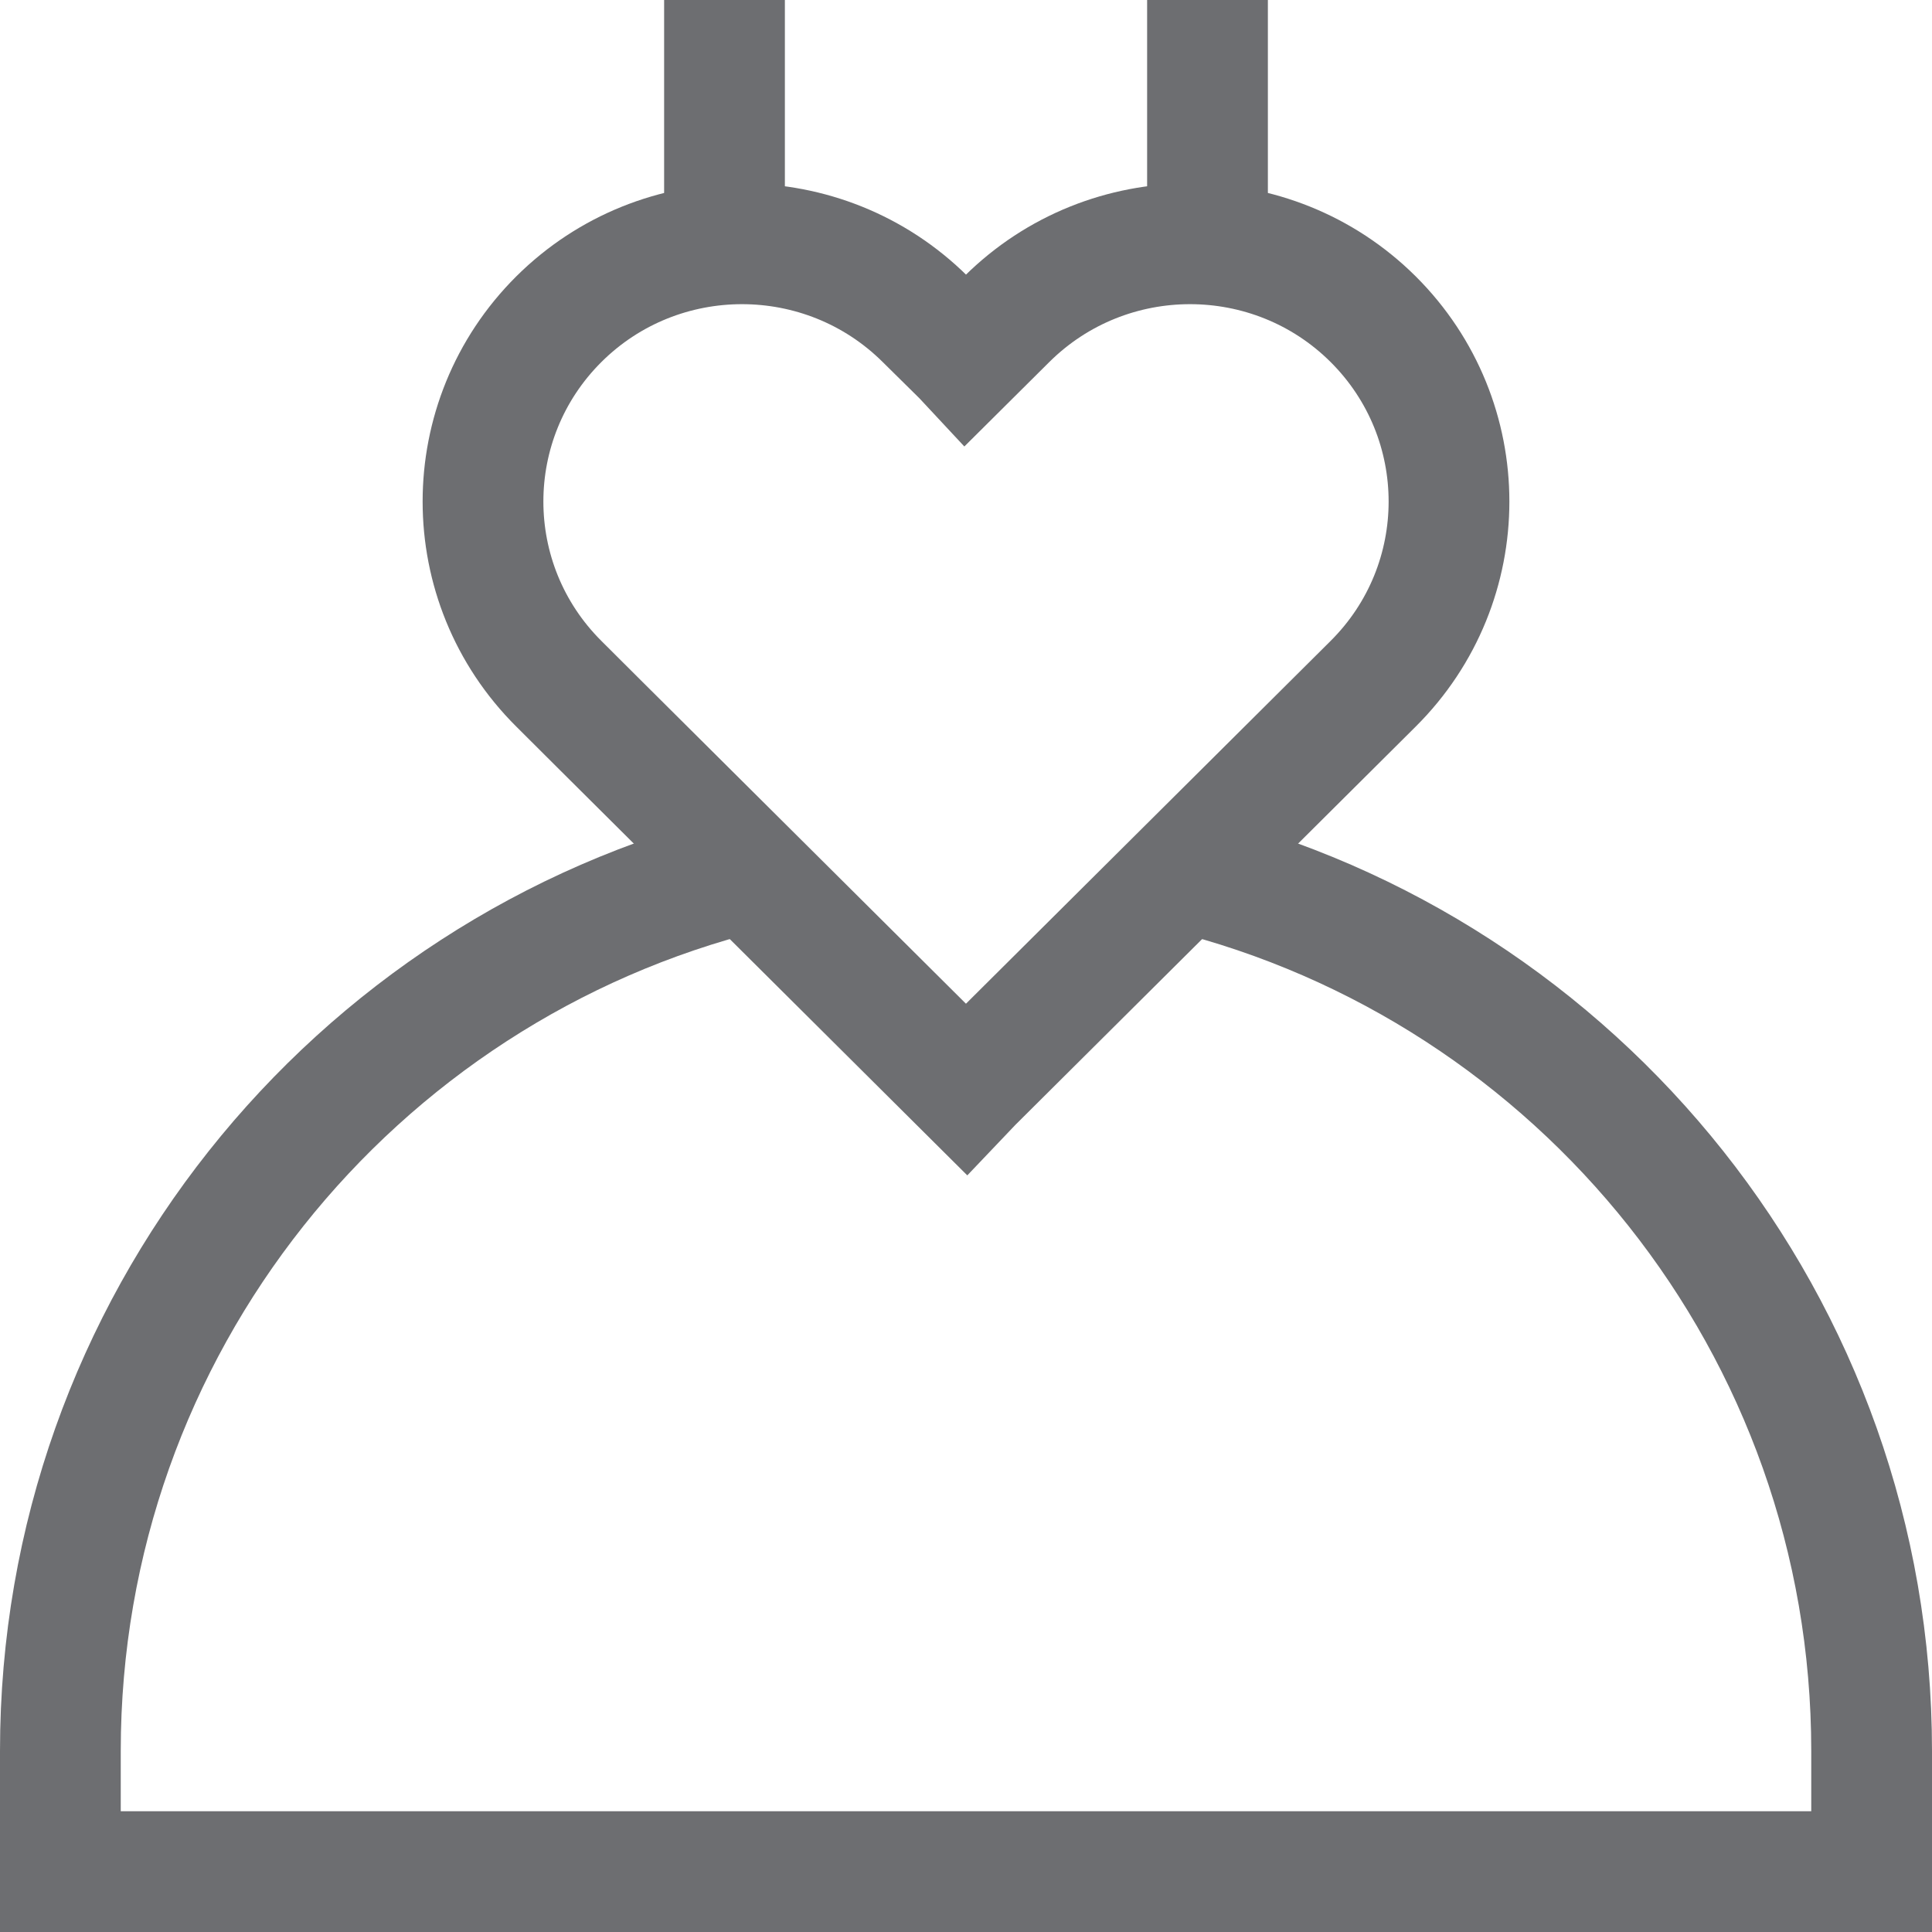 <?xml version="1.0" encoding="iso-8859-1"?>
<!-- Generator: Adobe Illustrator 19.1.0, SVG Export Plug-In . SVG Version: 6.00 Build 0)  -->
<svg version="1.1" xmlns="http://www.w3.org/2000/svg" xmlns:xlink="http://www.w3.org/1999/xlink" x="0px" y="0px"
	 viewBox="0 0 32 32" style="enable-background:new 0 0 32 32;" xml:space="preserve">
<g id="guides">
</g>
<g id="cupcake">
</g>
<g id="heart">
</g>
<g id="heart_3">
</g>
<g id="search">
</g>
<g id="rings">
</g>
<g id="ring">
</g>
<g id="ring_2">
</g>
<g id="ring_3">
</g>
<g id="female">
</g>
<g id="male">
</g>
<g id="world">
</g>
<g id="book">
</g>
<g id="computer">
</g>
<g id="mail">
</g>
<g id="letter">
</g>
<g id="chat">
</g>
<g id="calendar">
</g>
<g id="gift">
</g>
<g id="music">
</g>
<g id="bed">
</g>
<g id="condom">
</g>
<g id="lips">
</g>
<g id="champagne">
</g>
<g id="glass_1_">
</g>
<g id="glass_2">
</g>
<g id="glasses">
</g>
<g id="rose">
</g>
<g id="candle">
</g>
<g id="candle_2">
</g>
<g id="bow">
</g>
<g id="bow_2">
</g>
<g id="bow_3">
</g>
<g id="unlocked">
</g>
<g id="locked">
</g>
<g id="key">
</g>
<g id="pin">
</g>
<g id="candy">
</g>
<g id="cup">
</g>
<g id="shopping">
</g>
<g id="heart_2">
</g>
<g id="dress">
	<path style="fill:none;stroke:#6D6E71;stroke-width:2;stroke-miterlimit:10;" d="M16.002,18.038l-6.07-6.039l-0.675-0.673
		c-1.676-1.667-1.676-4.371,0-6.04l0,0c1.674-1.664,4.391-1.664,6.067,0l0.621,0.613L16,5.958l0.676-0.672
		c1.676-1.664,4.393-1.664,6.067,0l0,0c1.676,1.669,1.676,4.373,0,6.04l-6.642,6.608L16.002,18.038z"/>
	<line style="fill:none;stroke:#6D6E71;stroke-width:2;stroke-miterlimit:10;" x1="12" y1="4.048" x2="12" y2="0"/>
	<line style="fill:none;stroke:#6D6E71;stroke-width:2;stroke-miterlimit:10;" x1="20" y1="4.048" x2="20" y2="0"/>
	<path style="fill:none;stroke:#6D6E71;stroke-width:2;stroke-miterlimit:10;" d="M12.384,14.439C5.847,16.057,1,21.963,1,29v2h30
		v-2c0-7.038-4.848-12.944-11.387-14.561"/>
</g>
<g id="do_not_disturb">
</g>
<g id="photo_camera">
</g>
<g id="photos">
</g>
<g id="diamond">
</g>
<g id="church">
</g>
<g id="cake">
</g>
<g id="mustache">
</g>
<g id="video_camera">
</g>
<g id="balloon">
</g>
<g id="bible">
</g>
<g id="necklace">
</g>
<g id="bird">
</g>
<g id="tie">
</g>
<g id="bell">
</g>
<g id="food">
</g>
<g id="violin">
</g>
<g id="car">
</g>
<g id="horn">
</g>
<g id="hearts">
</g>
</svg>

